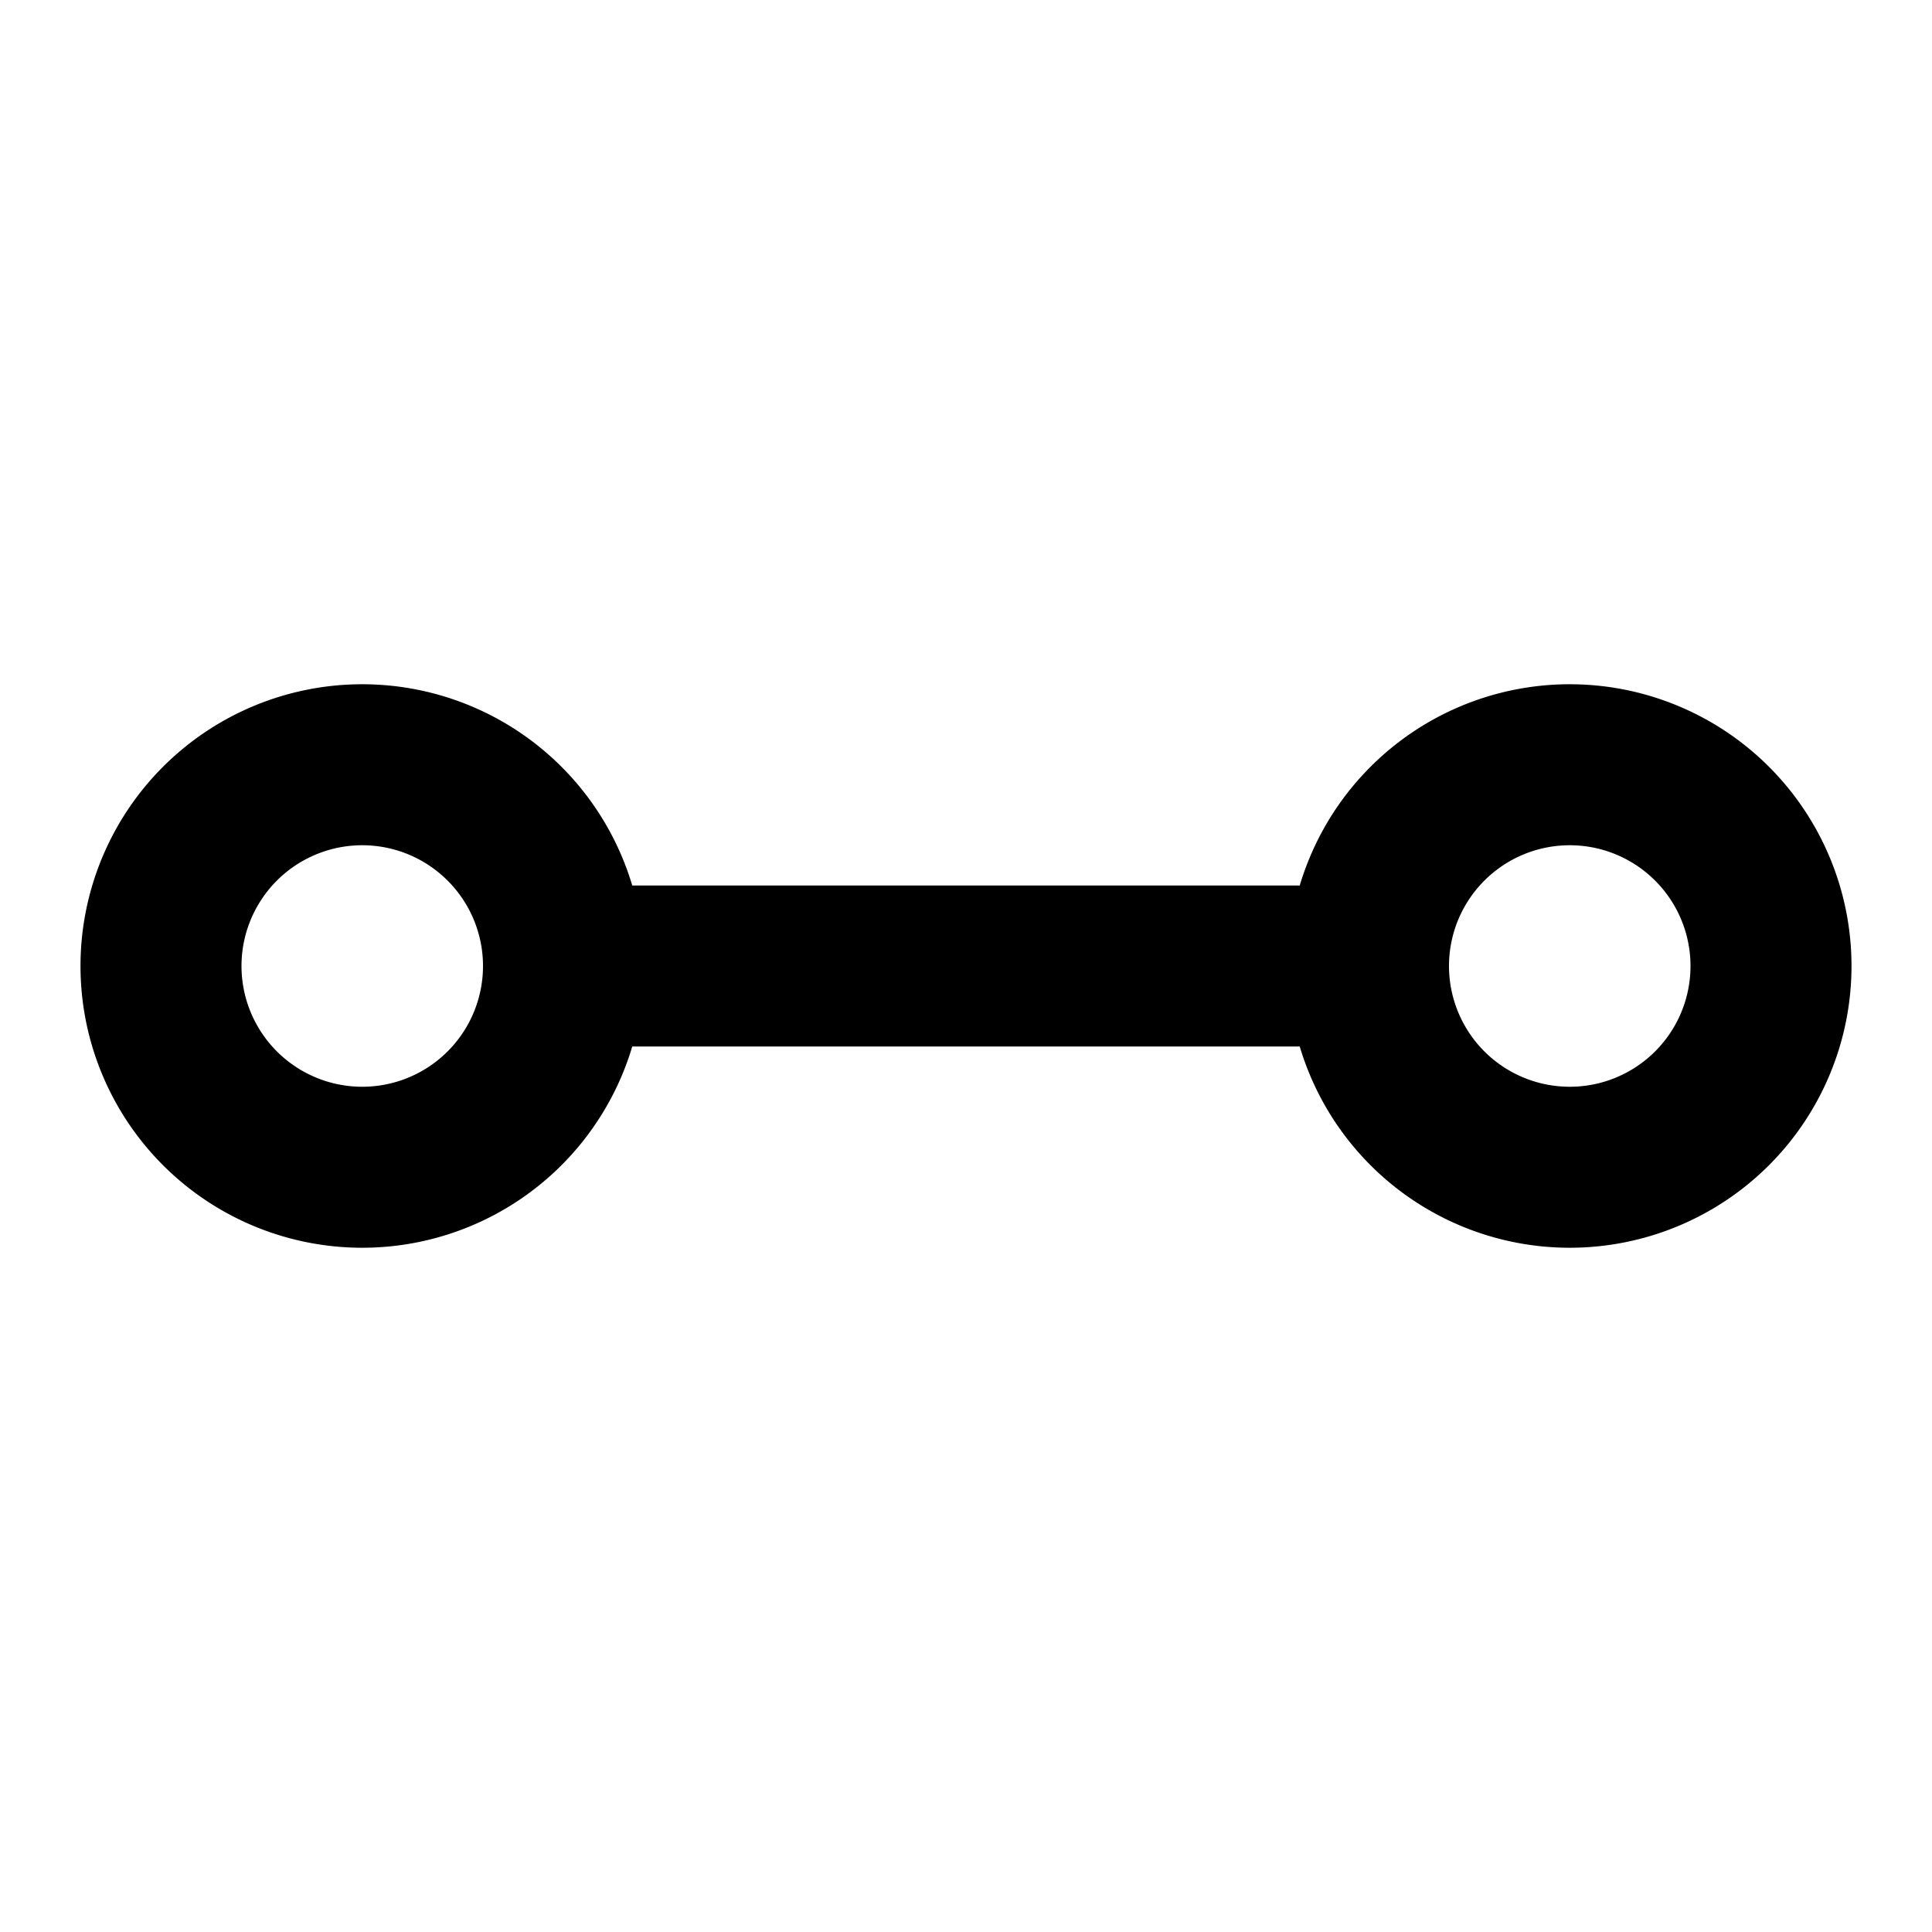 <?xml version="1.0" standalone="no"?><!DOCTYPE svg PUBLIC "-//W3C//DTD SVG 1.1//EN" "http://www.w3.org/Graphics/SVG/1.1/DTD/svg11.dtd"><svg t="1712834096638" class="icon" viewBox="0 0 1024 1024" version="1.1" xmlns="http://www.w3.org/2000/svg" p-id="6259" xmlns:xlink="http://www.w3.org/1999/xlink" width="32" height="32"><path d="M341.333 512a149.333 149.333 0 1 1-298.667 0 149.333 149.333 0 0 1 298.667 0z m-149.333 64a64 64 0 1 0 0-128 64 64 0 0 0 0 128zM981.333 512a149.333 149.333 0 1 1-298.667 0 149.333 149.333 0 0 1 298.667 0z m-149.333 64a64 64 0 1 0 0-128 64 64 0 0 0 0 128z" p-id="6260"></path><path d="M714.667 554.667h-405.333v-85.333h405.333v85.333z" p-id="6261"></path></svg>